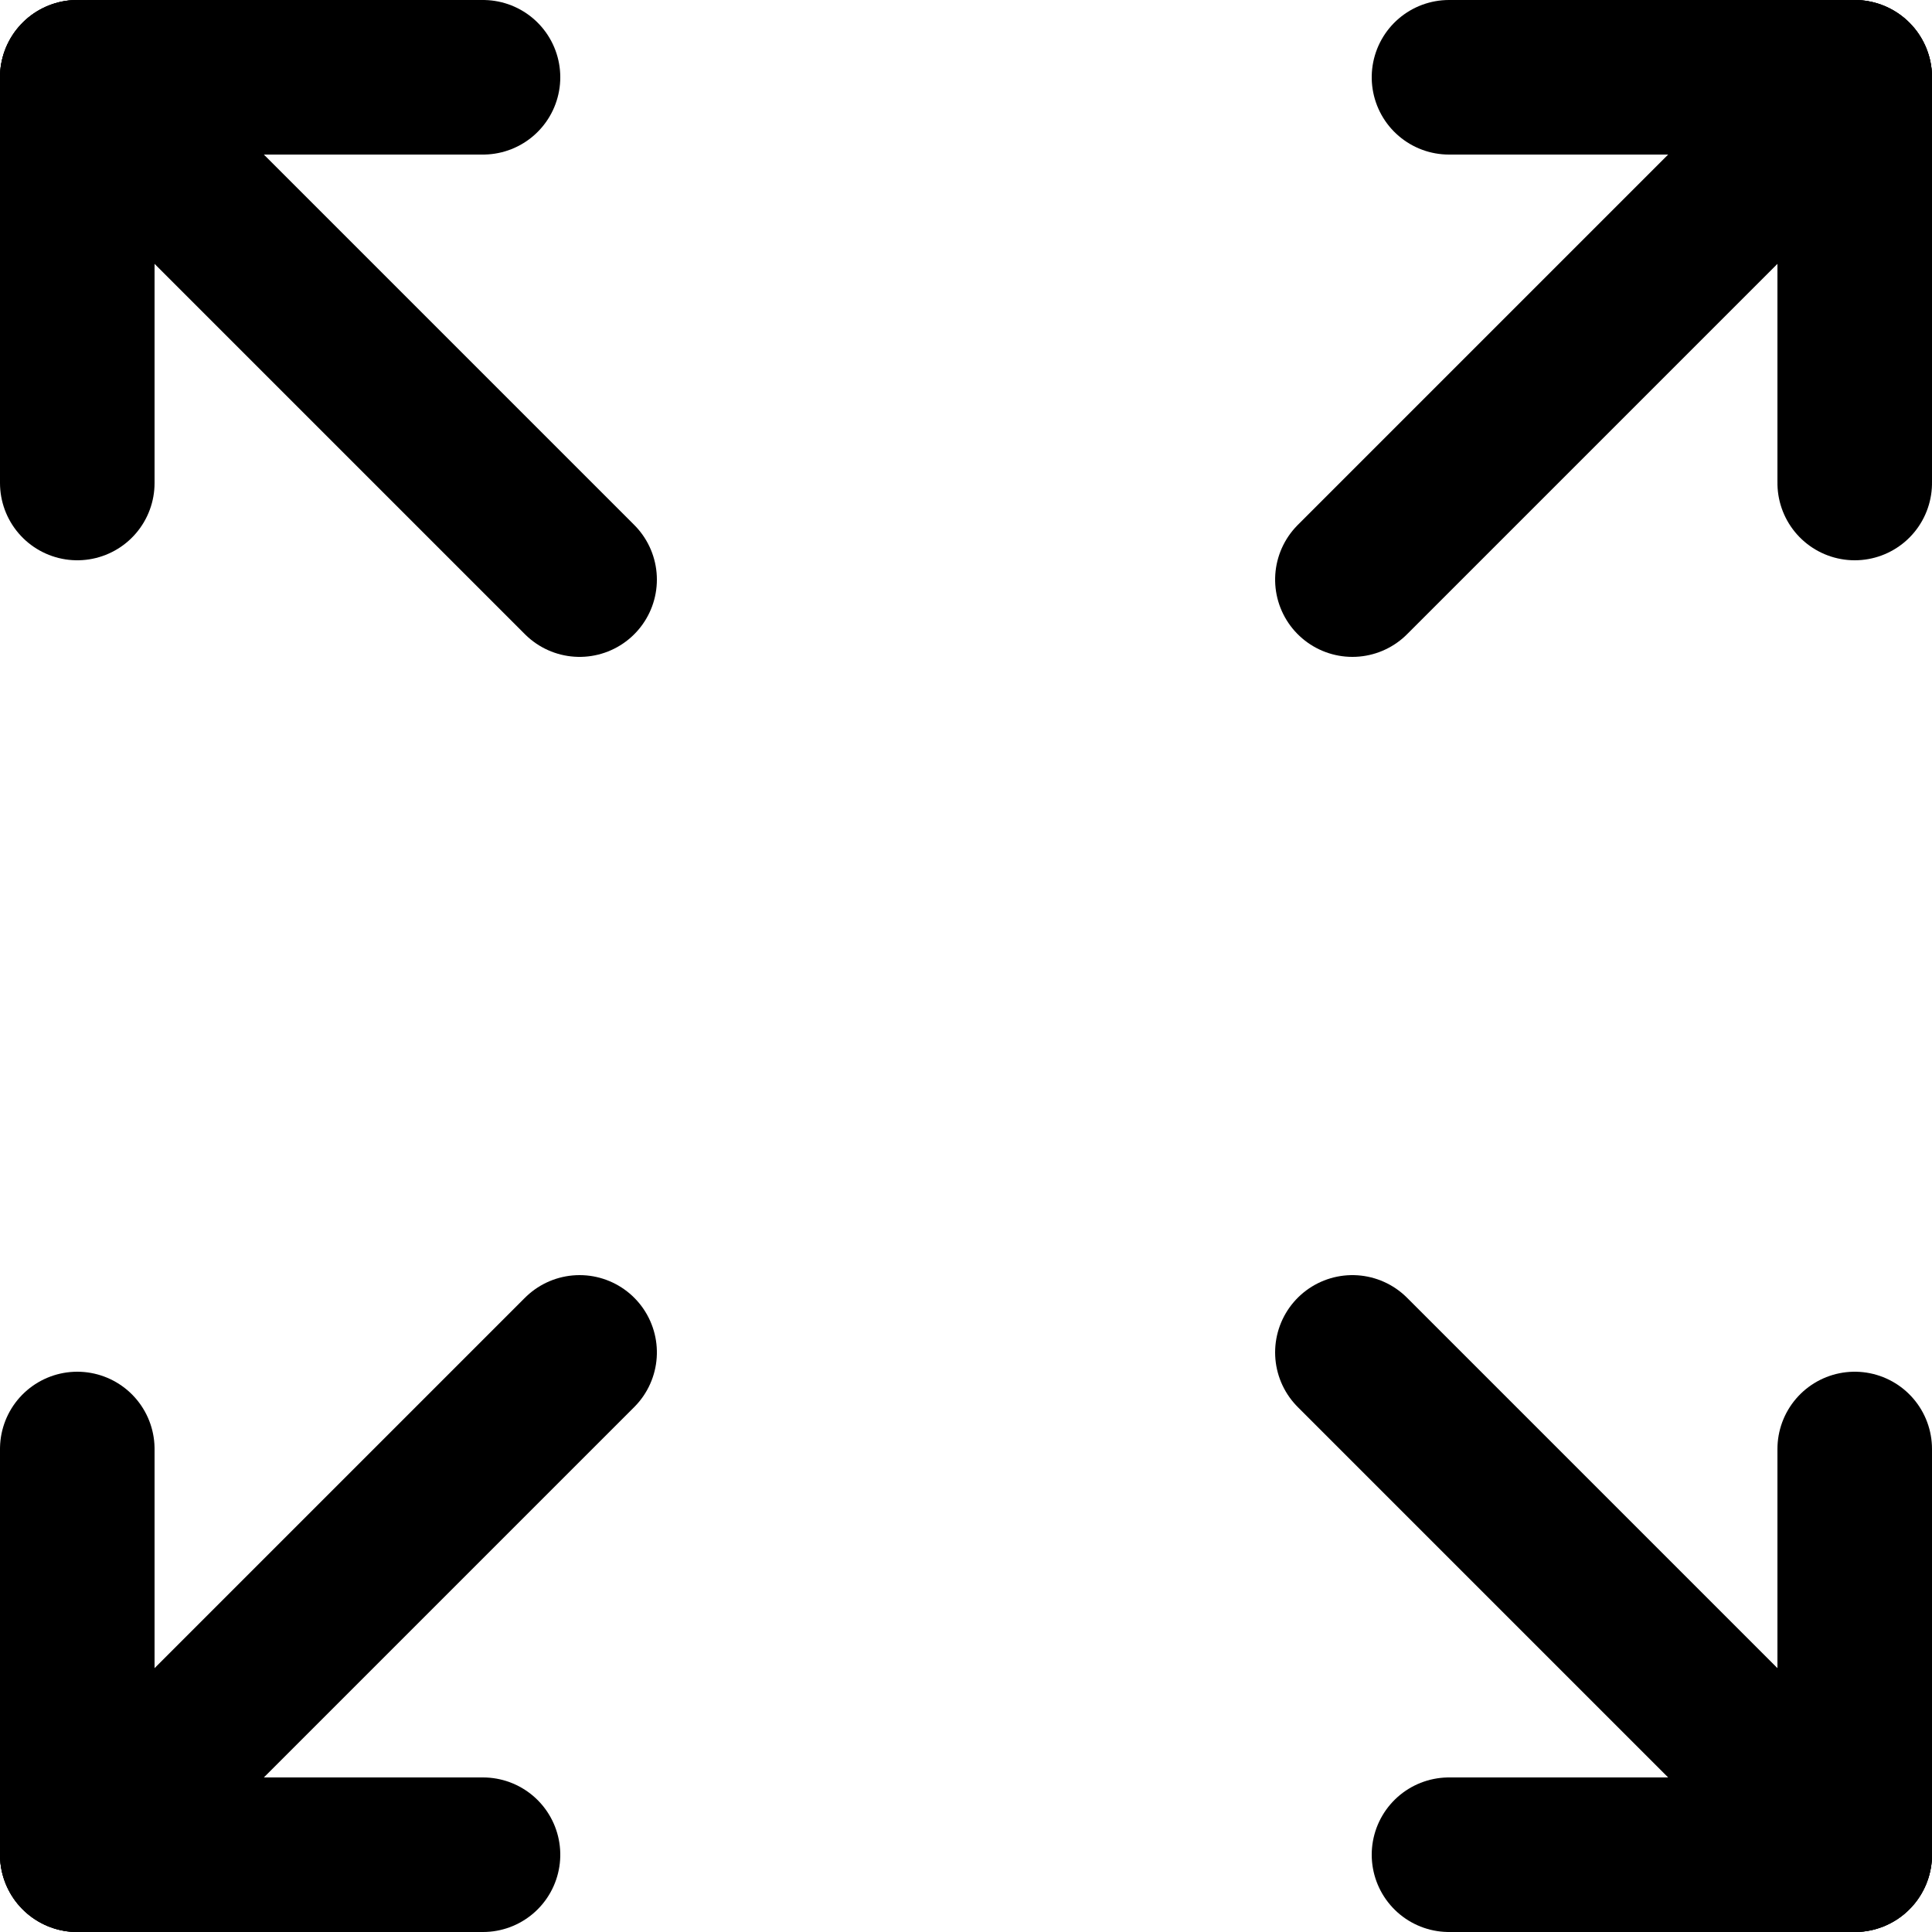 <?xml version="1.0" encoding="utf-8"?>
<svg viewBox="0 0 100 100" width="100px" height="100px" xmlns="http://www.w3.org/2000/svg">
  <g>
    <line style="fill: rgb(216, 216, 216); stroke: rgb(0, 0, 0); stroke-linecap: round; stroke-width: 8px;" x1="4" y1="4" x2="30" y2="30"/>
    <line style="fill: rgb(216, 216, 216); stroke: rgb(0, 0, 0); stroke-width: 8px; stroke-linecap: round;" x1="4" y1="4" x2="25" y2="4"/>
    <line style="fill: rgb(216, 216, 216); stroke: rgb(0, 0, 0); stroke-width: 8px; stroke-linecap: round;" x1="4" y1="4" x2="4" y2="25"/>
  </g>
  <g transform="matrix(0, 1, -1, 0, 100, 0)">
    <line style="fill: rgb(216, 216, 216); stroke: rgb(0, 0, 0); stroke-linecap: round; stroke-width: 8px;" x1="4" y1="4" x2="30" y2="30"/>
    <line style="fill: rgb(216, 216, 216); stroke: rgb(0, 0, 0); stroke-width: 8px; stroke-linecap: round;" x1="4" y1="4" x2="25" y2="4"/>
    <line style="fill: rgb(216, 216, 216); stroke: rgb(0, 0, 0); stroke-width: 8px; stroke-linecap: round;" x1="4" y1="4" x2="4" y2="25"/>
  </g>
  <g transform="matrix(-1, 0, 0, -1, 100, 100)">
    <line style="fill: rgb(216, 216, 216); stroke: rgb(0, 0, 0); stroke-linecap: round; stroke-width: 8px;" x1="4" y1="4" x2="30" y2="30"/>
    <line style="fill: rgb(216, 216, 216); stroke: rgb(0, 0, 0); stroke-width: 8px; stroke-linecap: round;" x1="4" y1="4" x2="25" y2="4"/>
    <line style="fill: rgb(216, 216, 216); stroke: rgb(0, 0, 0); stroke-width: 8px; stroke-linecap: round;" x1="4" y1="4" x2="4" y2="25"/>
  </g>
  <g transform="matrix(0, -1, 1, 0, 0, 100)">
    <line style="fill: rgb(216, 216, 216); stroke: rgb(0, 0, 0); stroke-linecap: round; stroke-width: 8px;" x1="4" y1="4" x2="30" y2="30"/>
    <line style="fill: rgb(216, 216, 216); stroke: rgb(0, 0, 0); stroke-width: 8px; stroke-linecap: round;" x1="4" y1="4" x2="25" y2="4"/>
    <line style="fill: rgb(216, 216, 216); stroke: rgb(0, 0, 0); stroke-width: 8px; stroke-linecap: round;" x1="4" y1="4" x2="4" y2="25"/>
  </g>
</svg>
